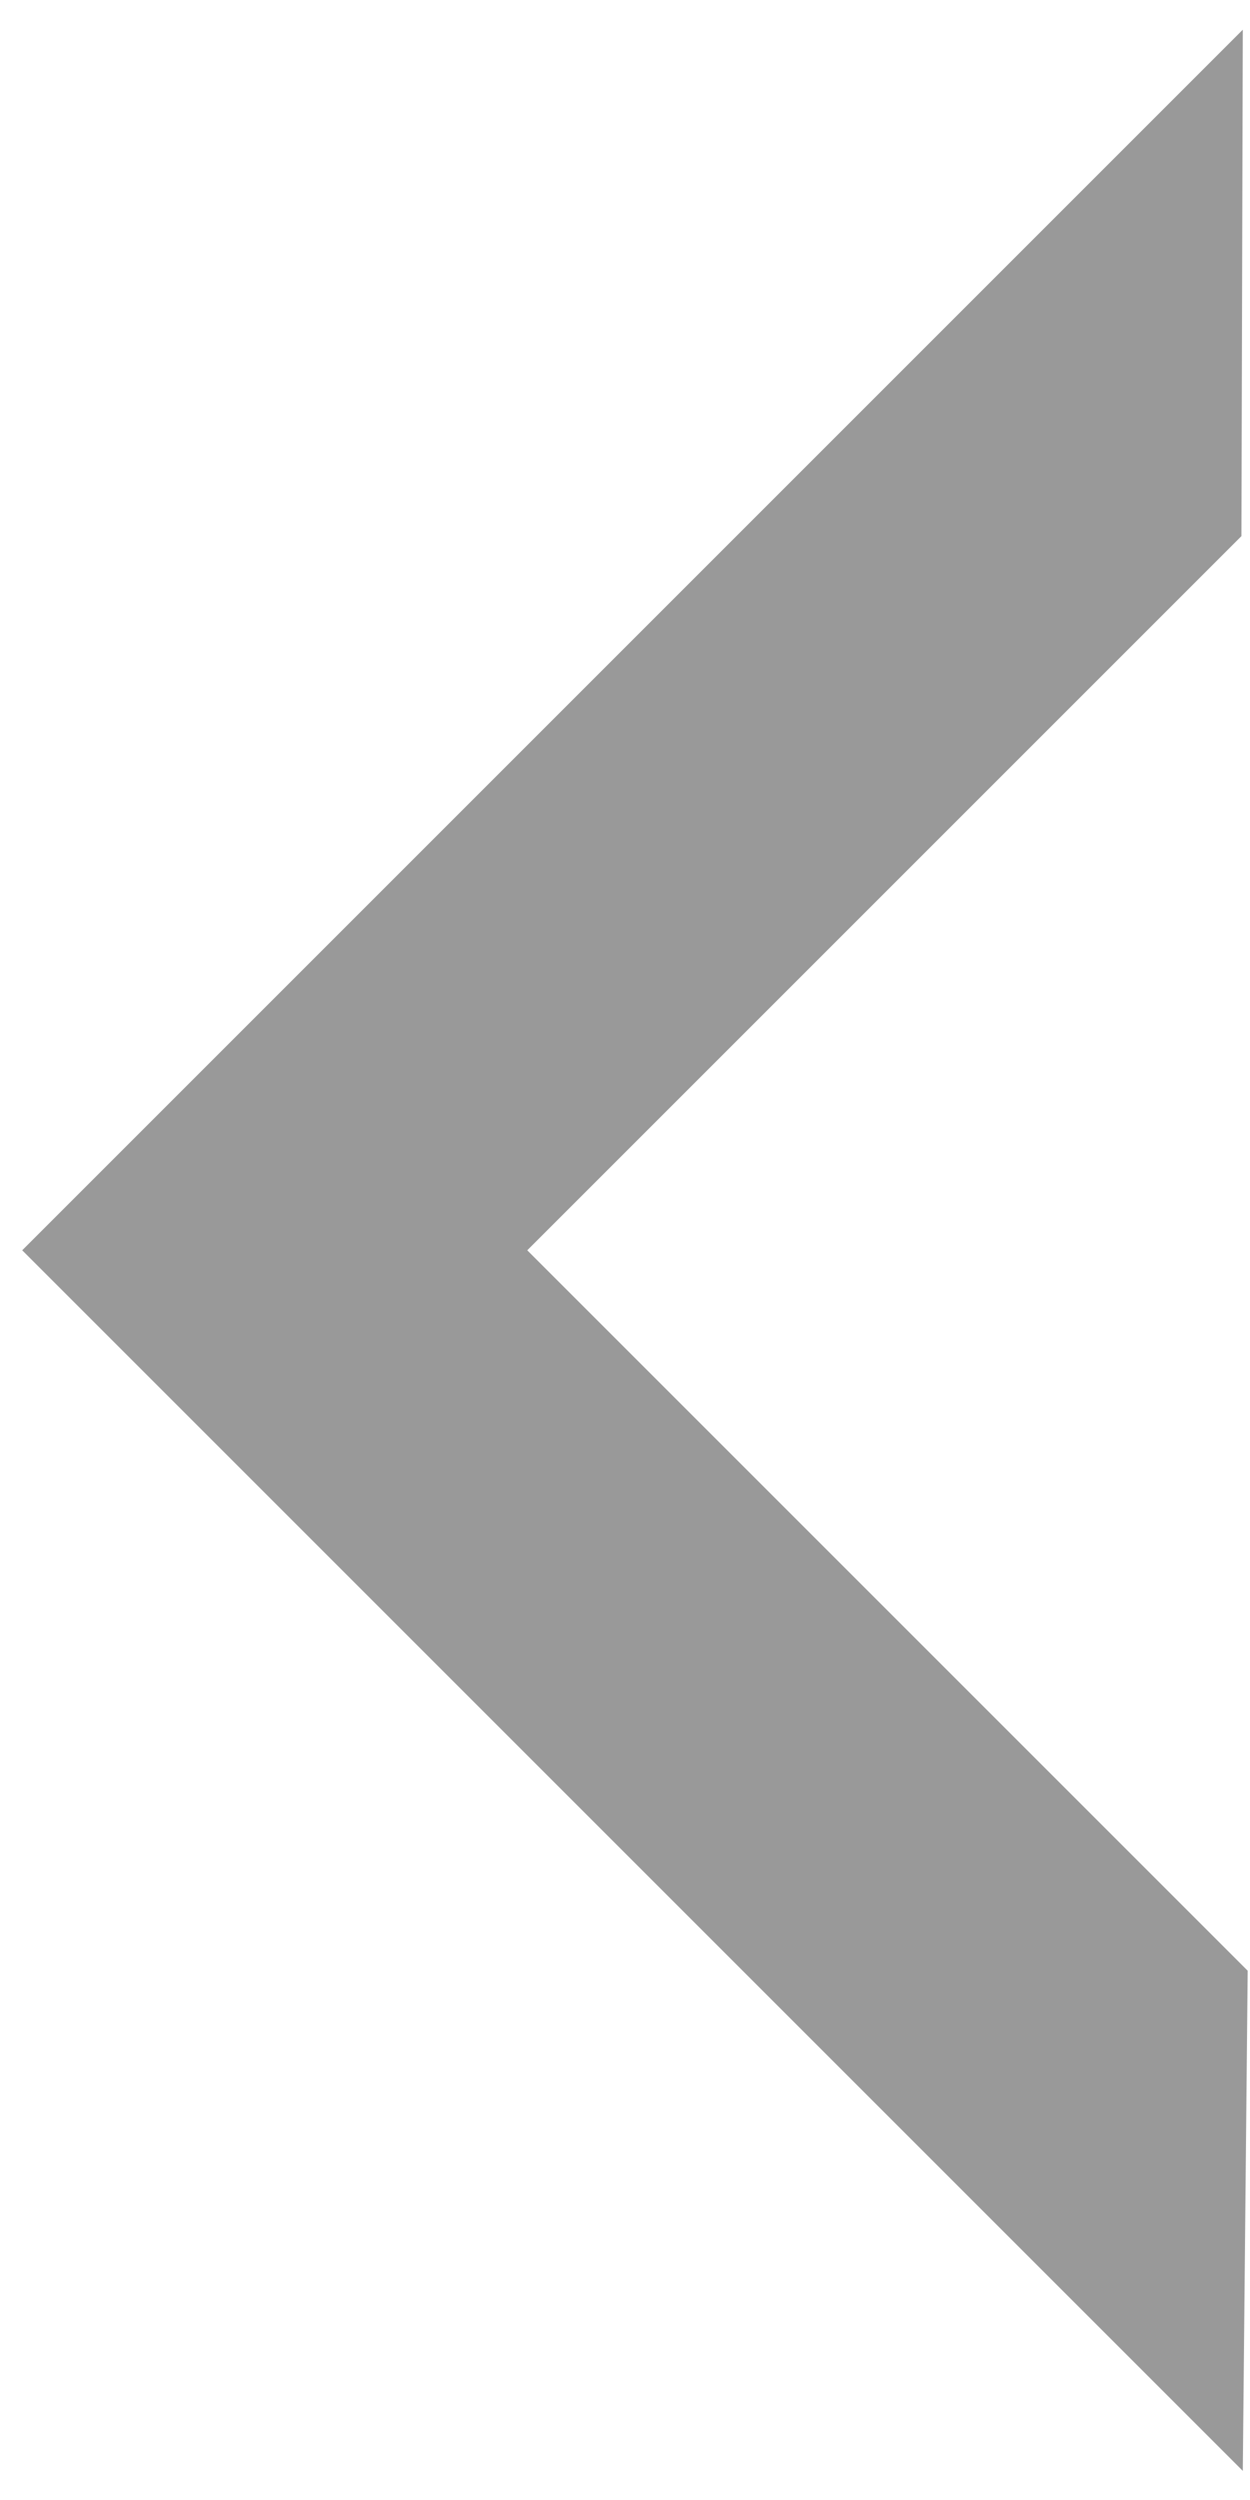 <?xml version="1.0" encoding="UTF-8"?>
<svg width="100%" height="100%" viewBox="0 0 21 42" version="1.1" xmlns="http://www.w3.org/2000/svg" xmlns:xlink="http://www.w3.org/1999/xlink">
    <!-- Generator: Sketch 52.2 (67145) - http://www.bohemiancoding.com/sketch -->
    <title>Group 10</title>
    <desc>Created with Sketch.</desc>
    <g id="UI稿" stroke="none" stroke-width="1" fill="none" fill-rule="evenodd">
        <g id="个人中心-应用管理-详情-卸载确认" transform="translate(-32, -79)">
            <g id="Group-10" transform="translate(22, 68)">
                <g id="icon-返回">
                    <g id="返回">
                        <rect id="Rectangle-25" opacity="0.3" x="0" y="0" width="64" height="64"></rect>
                        <polygon id="Rectangle-12" fill="#999999" fill-rule="nonzero" points="30.879 52.511 10.373 32.005 30.879 11.499 30.856 20.007 18.858 32.005 30.961 44.108"></polygon>
                    </g>
                </g>
            </g>
        </g>
    </g>
</svg>